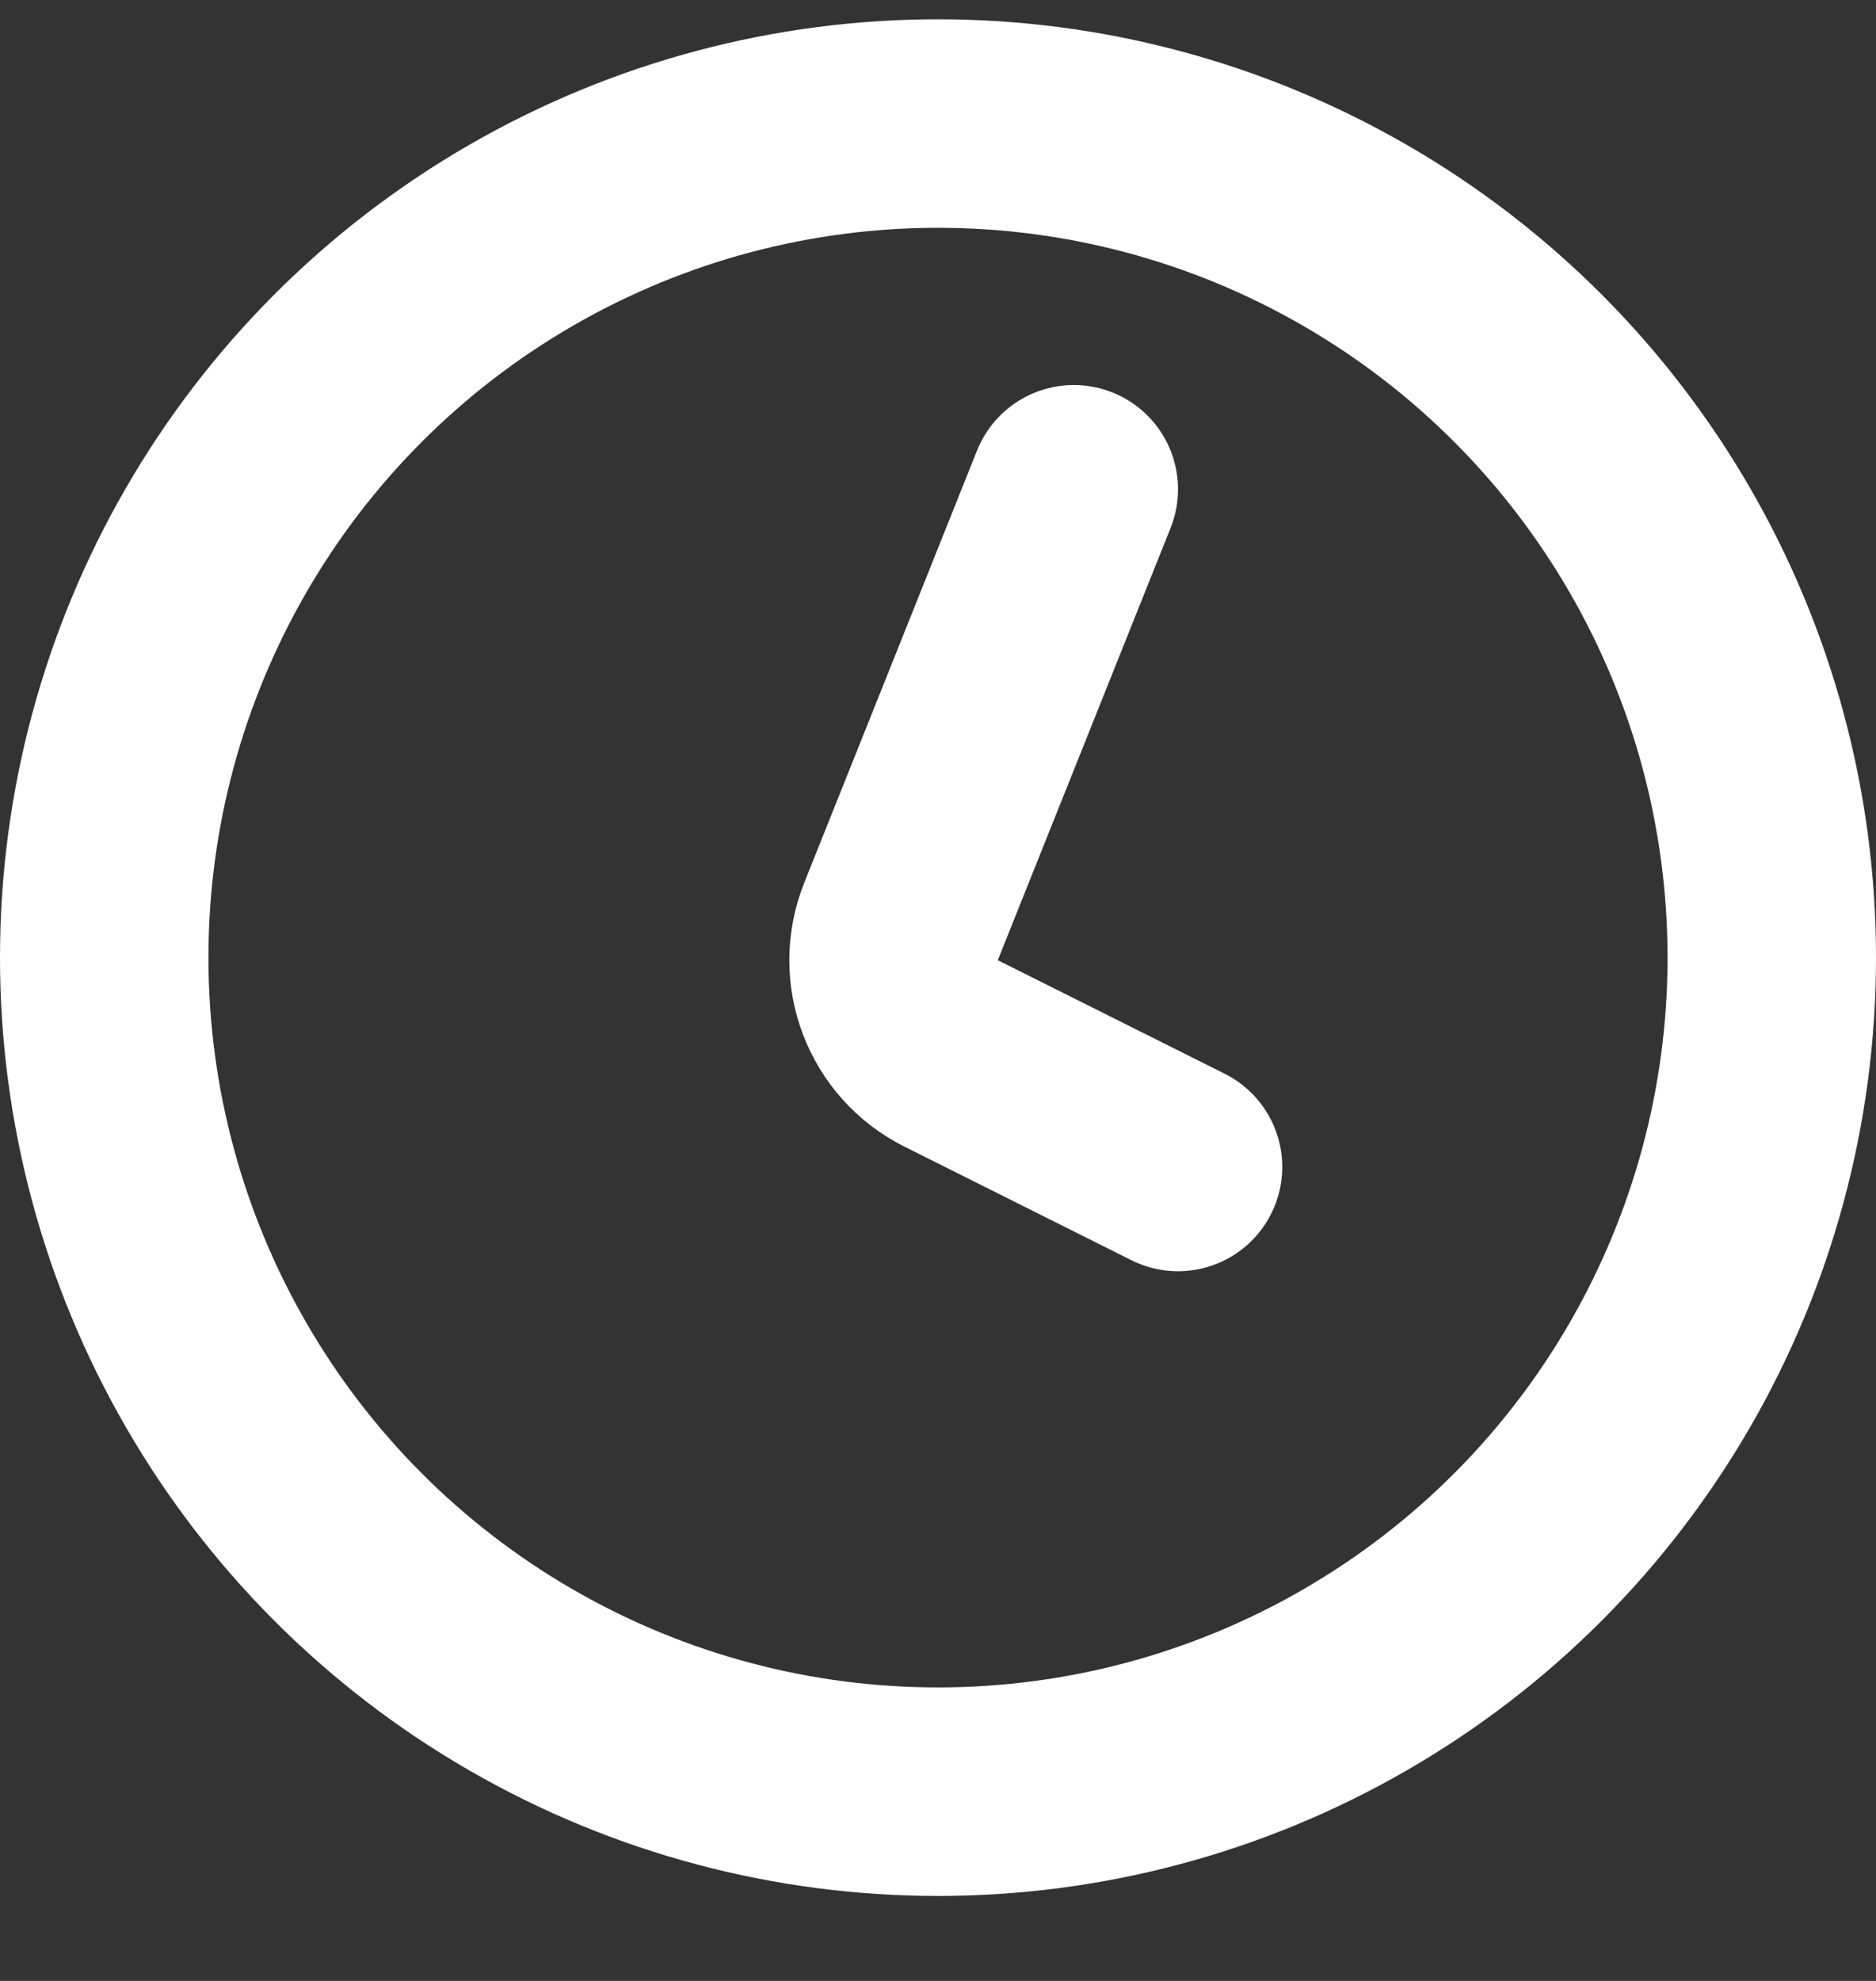 <svg width="18" height="19" viewBox="0 0 18 19" fill="none" xmlns="http://www.w3.org/2000/svg">
<rect x="0" y="0" width="18" height="19" fill="#333333" stroke="none"/>
<g clip-path="url(#clip0_4059_5312)">
<circle cx="9" cy="9.185" r="8" stroke="white" stroke-width="2"/>
<path d="M10.303 4.693L8.645 8.839C8.452 9.321 8.661 9.872 9.126 10.104L11.303 11.193" stroke="white" stroke-width="2" stroke-linecap="round"/>
</g>
<defs>
<clipPath id="clip0_4059_5312">
<rect width="18" height="18" fill="white" transform="translate(0 0.185)"/>
</clipPath>
</defs>
</svg>
